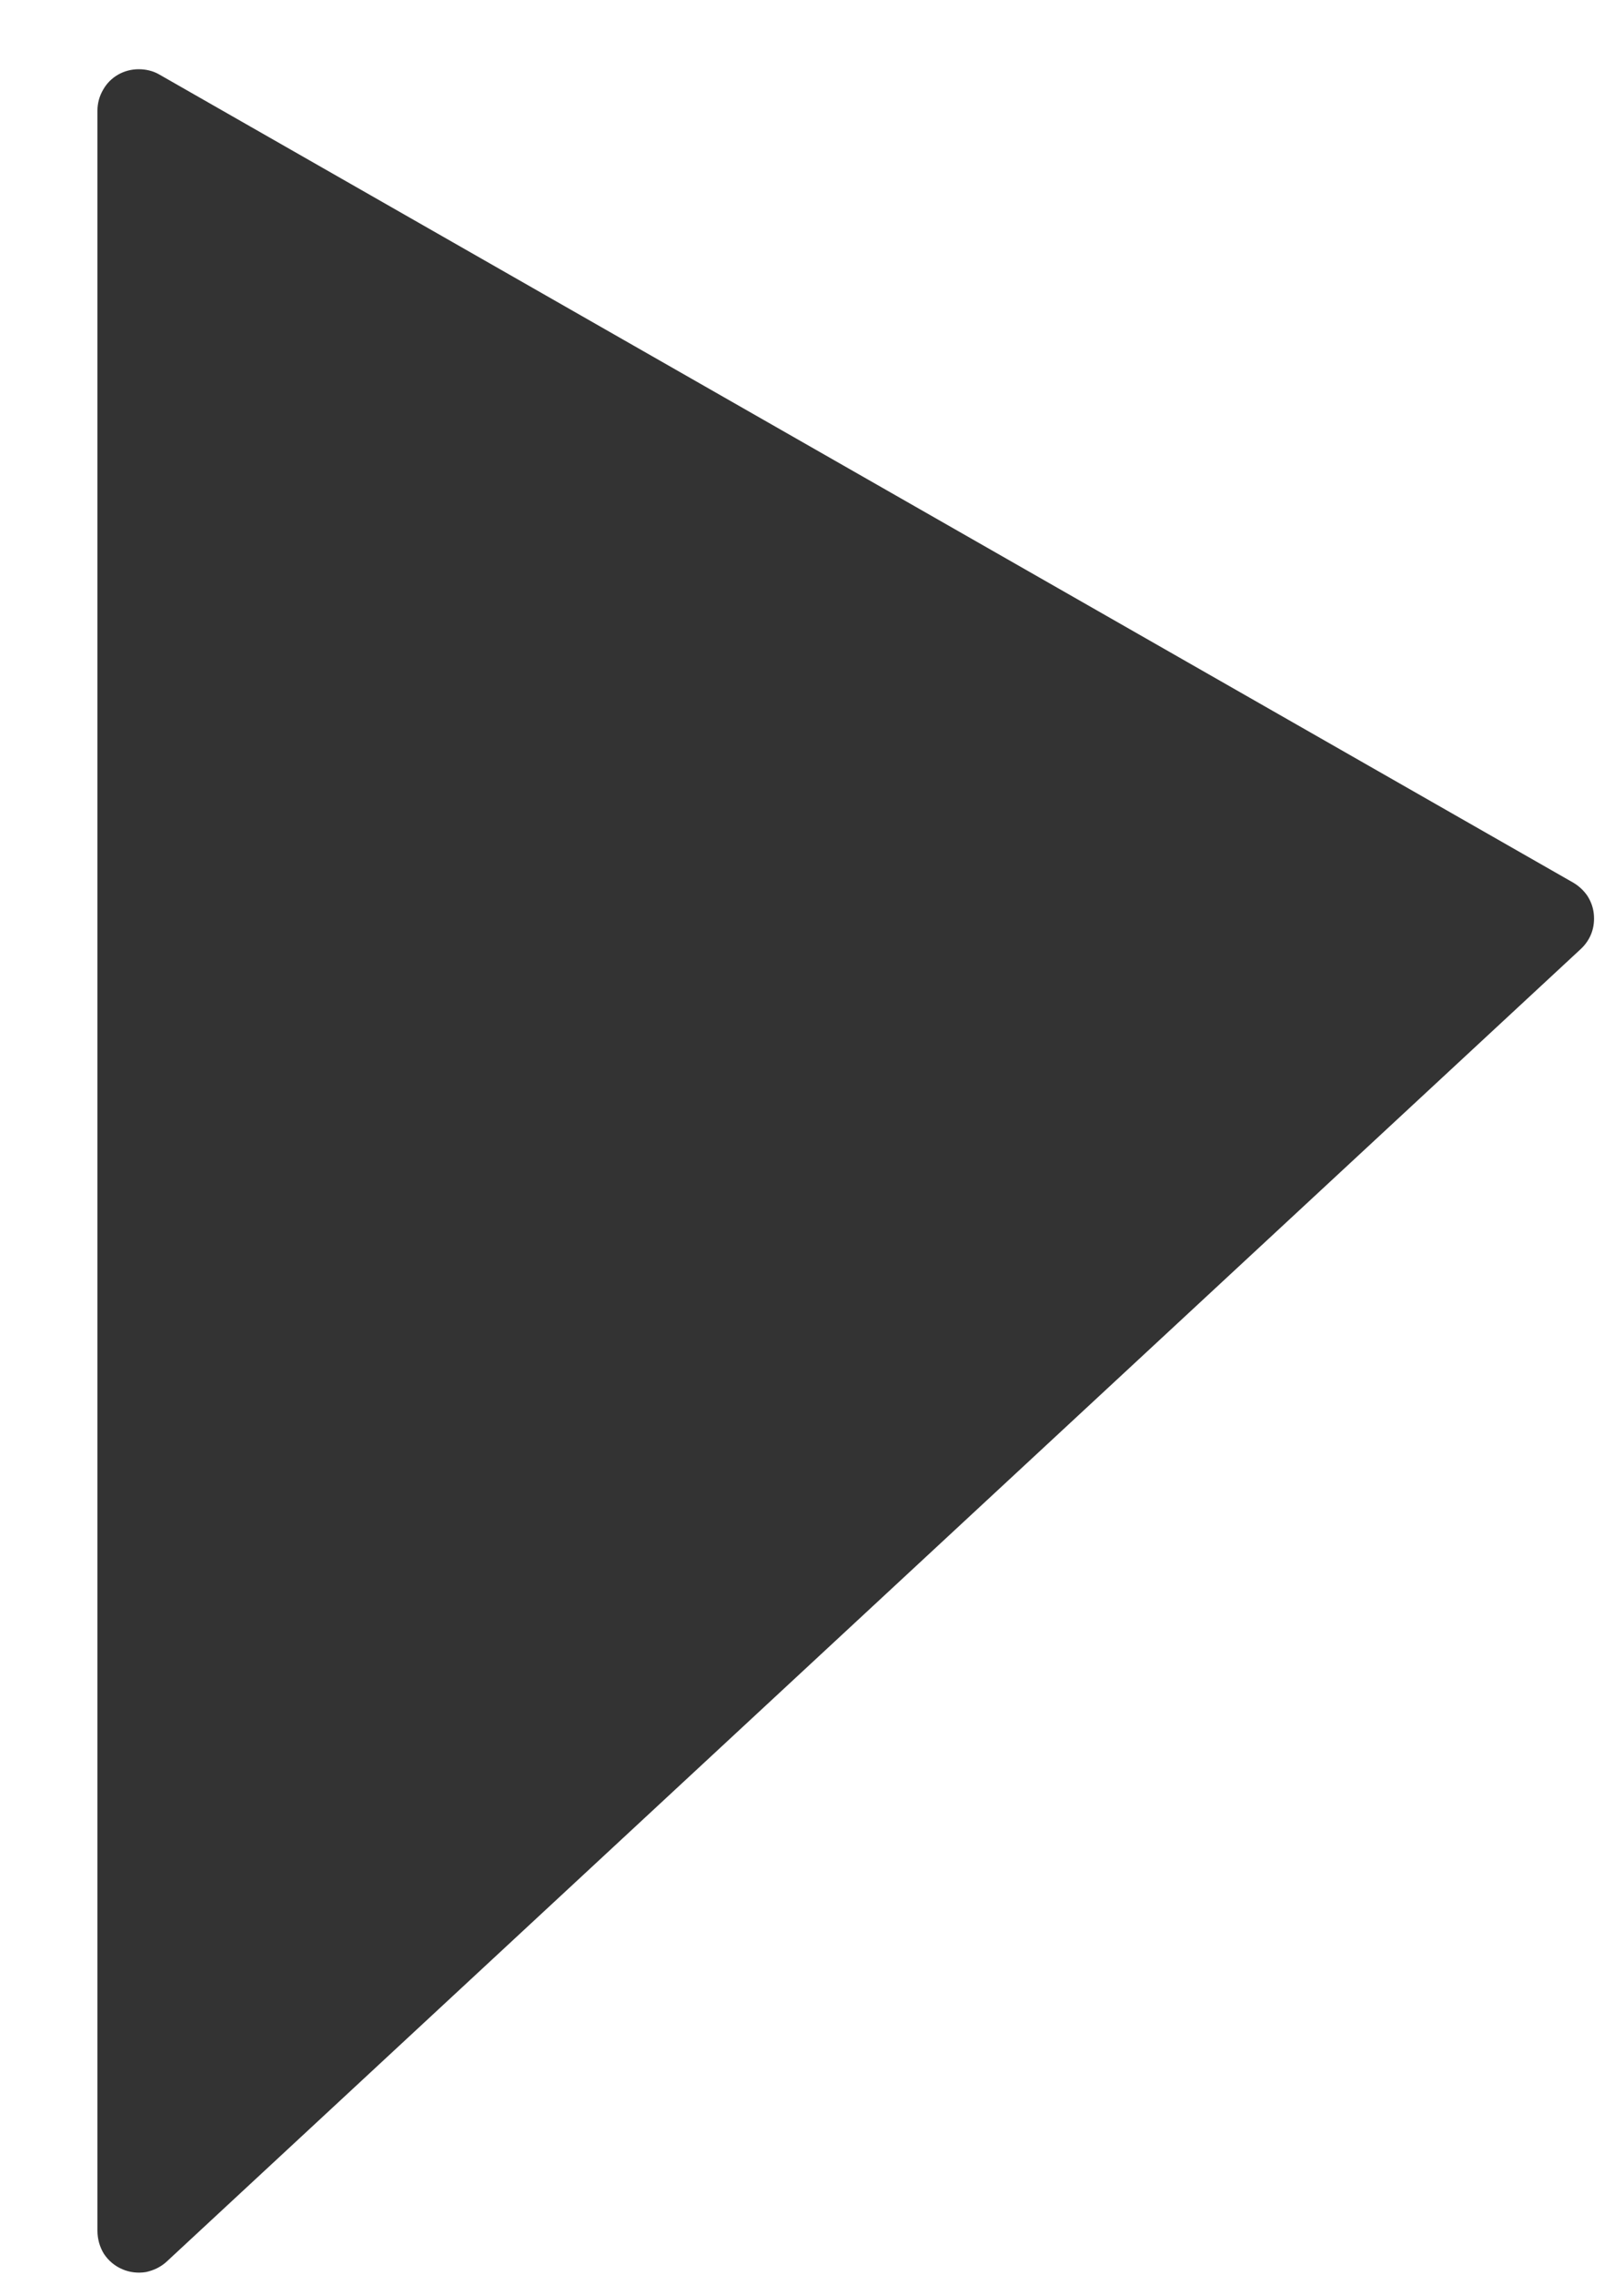<svg width="5" height="7" viewBox="0 0 5 7" fill="none" xmlns="http://www.w3.org/2000/svg">
<path d="M4.867 2.92C4.881 2.907 4.893 2.89 4.9 2.871C4.907 2.852 4.909 2.832 4.907 2.812C4.905 2.792 4.898 2.773 4.887 2.756C4.876 2.74 4.861 2.726 4.844 2.716L0.49 0.229C0.471 0.218 0.449 0.213 0.427 0.213C0.404 0.213 0.382 0.219 0.363 0.23C0.344 0.241 0.328 0.257 0.317 0.277C0.306 0.296 0.3 0.318 0.3 0.34V6.864C0.3 6.889 0.307 6.914 0.32 6.935C0.334 6.956 0.353 6.972 0.376 6.982C0.399 6.992 0.424 6.995 0.449 6.991C0.473 6.986 0.496 6.975 0.514 6.958L4.867 2.92Z" fill="#333333"/>
</svg>
